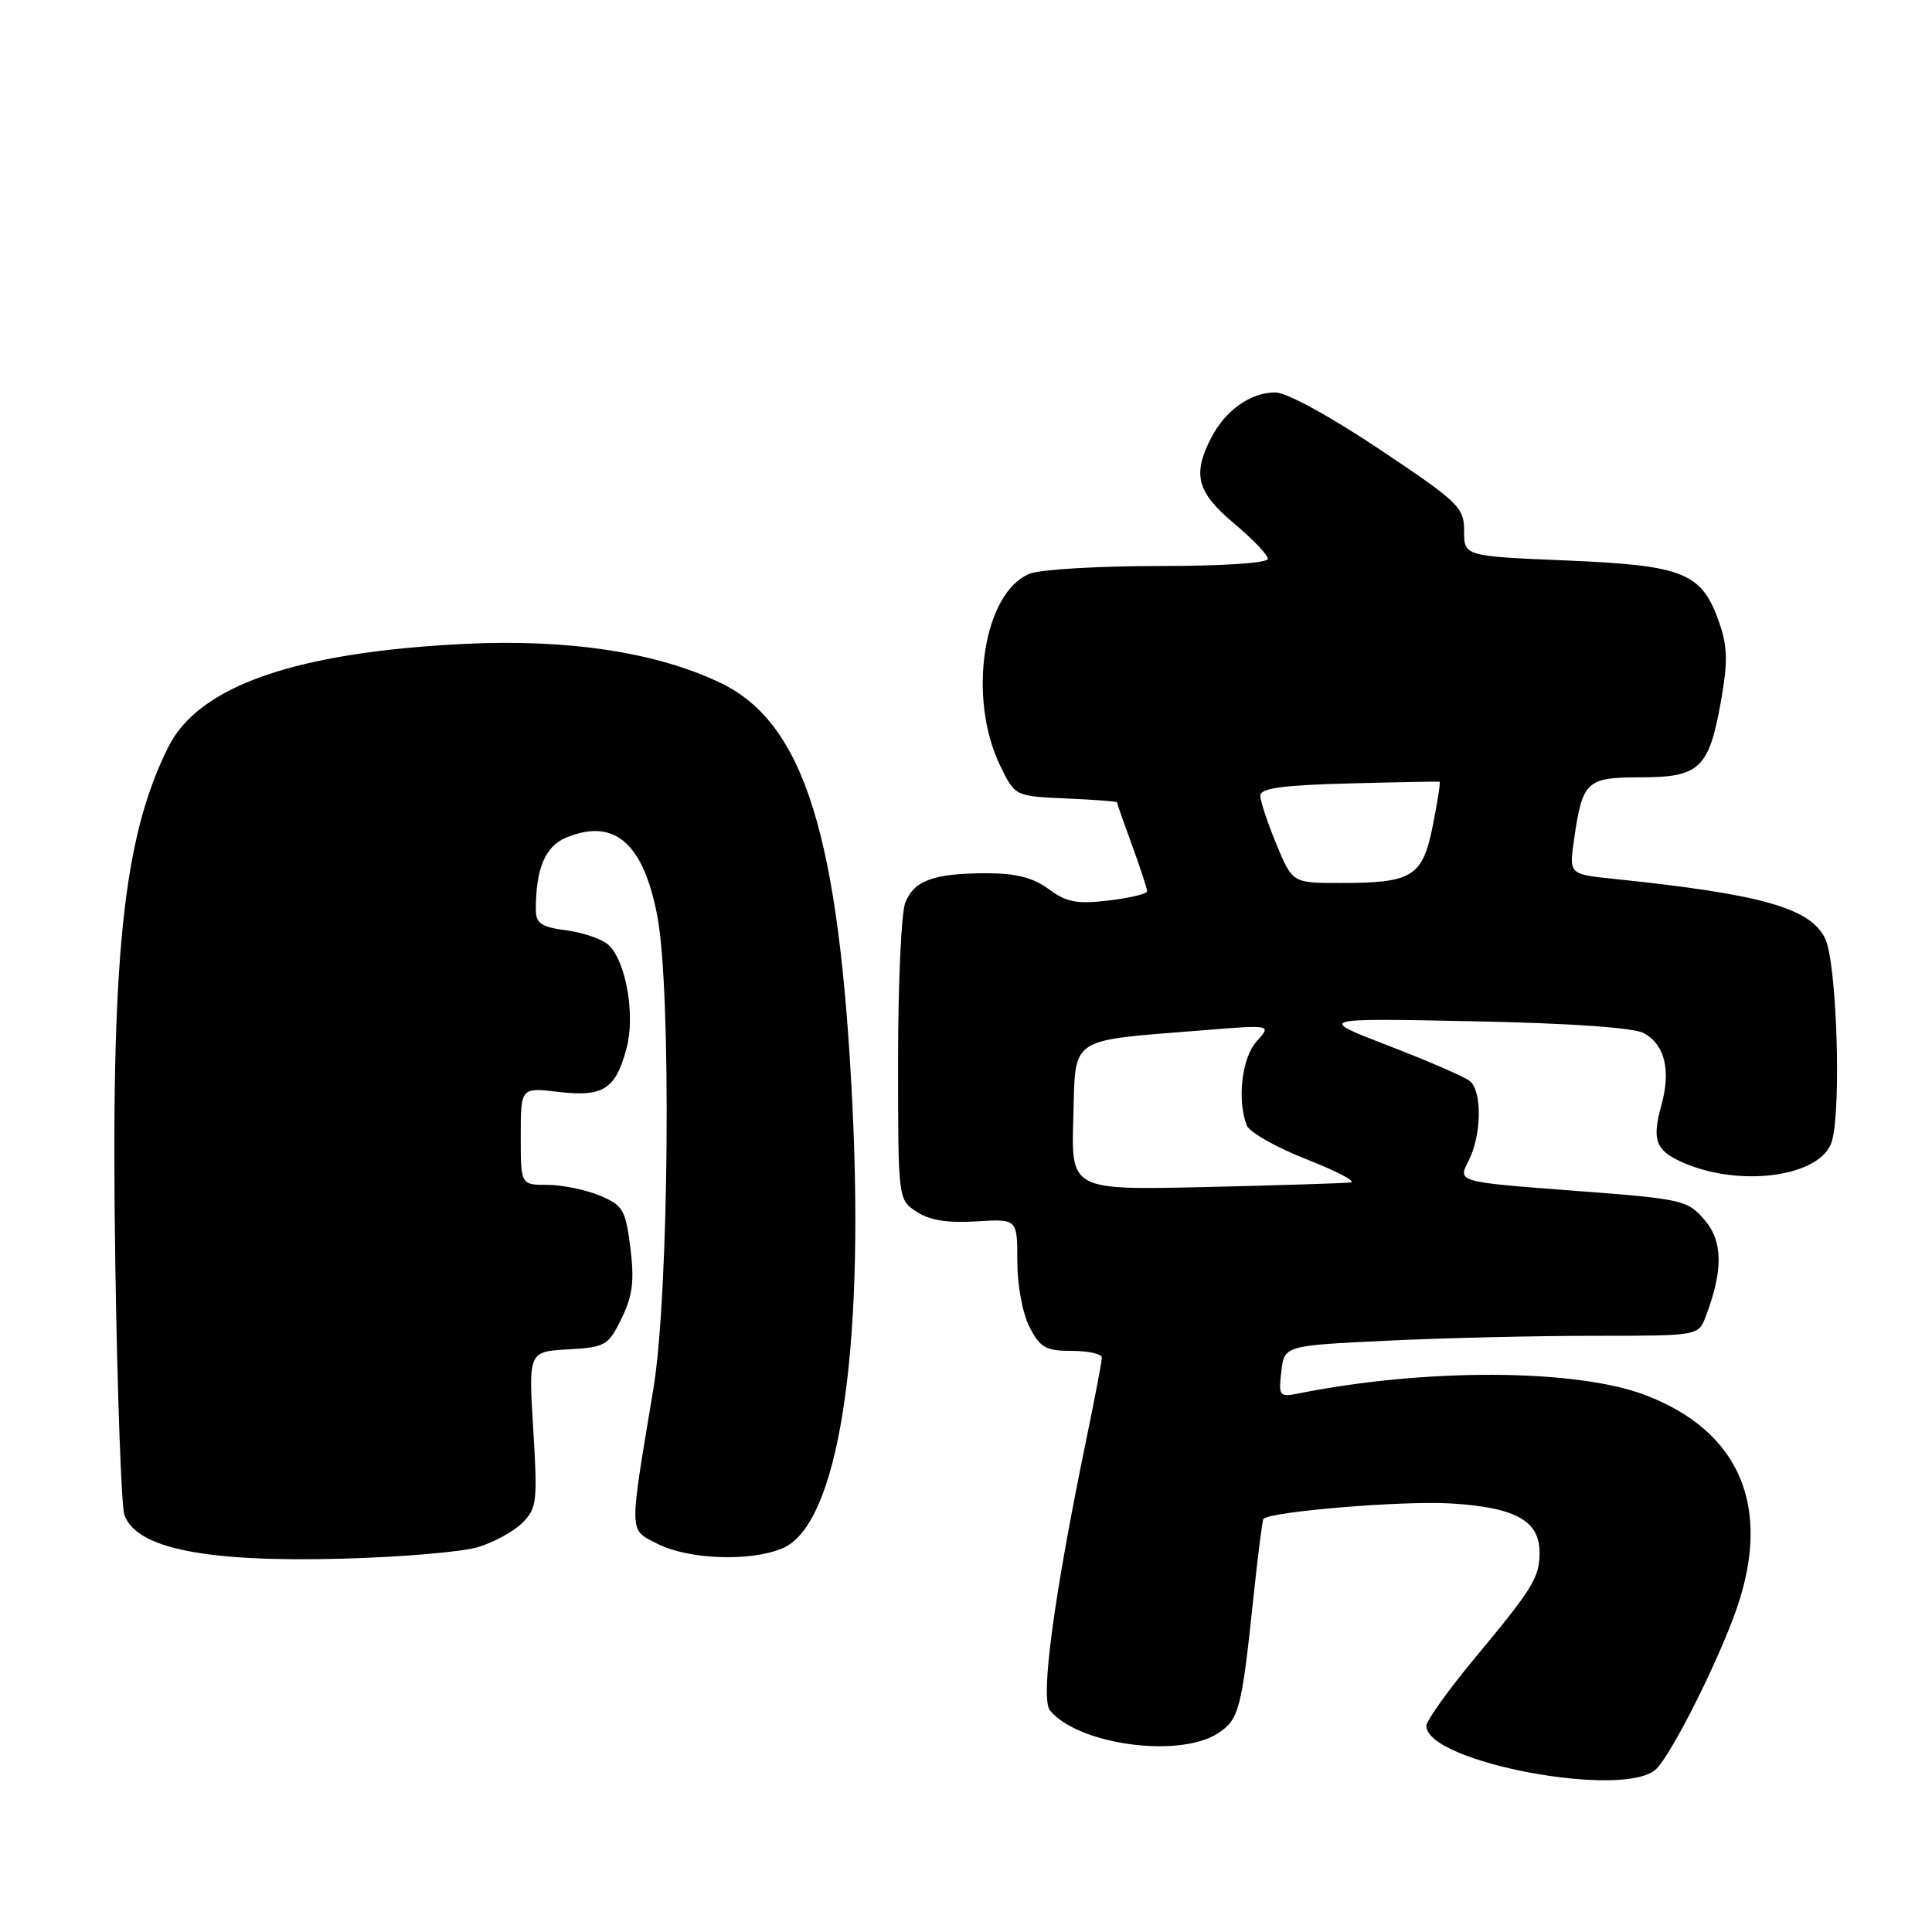 <?xml version="1.0" encoding="UTF-8" standalone="no"?>
<!DOCTYPE svg PUBLIC "-//W3C//DTD SVG 1.1//EN" "http://www.w3.org/Graphics/SVG/1.1/DTD/svg11.dtd" >
<svg xmlns="http://www.w3.org/2000/svg" xmlns:xlink="http://www.w3.org/1999/xlink" version="1.1" viewBox="0 0 256 256">
 <g >
 <path fill="currentColor"
d=" M 219.48 234.38 C 221.61 232.24 227.80 219.90 230.14 213.09 C 234.78 199.61 230.51 189.64 218.05 184.87 C 208.90 181.36 188.93 181.26 172.01 184.65 C 169.53 185.14 169.40 184.98 169.78 181.74 C 170.18 178.30 170.18 178.30 183.75 177.65 C 191.21 177.29 203.56 177.00 211.18 177.00 C 225.05 177.00 225.05 177.00 226.02 174.44 C 228.35 168.31 228.30 164.46 225.85 161.63 C 223.59 159.00 222.95 158.86 208.32 157.76 C 193.15 156.61 193.15 156.61 194.57 153.86 C 196.33 150.45 196.43 144.59 194.75 143.24 C 194.06 142.68 189.22 140.58 184.00 138.57 C 174.50 134.91 174.50 134.91 195.06 135.32 C 208.02 135.58 216.43 136.16 217.80 136.89 C 220.59 138.39 221.43 141.80 220.14 146.46 C 218.88 151.01 219.37 152.39 222.76 153.94 C 230.48 157.45 241.42 155.94 242.75 151.17 C 244.01 146.65 243.37 127.55 241.85 124.38 C 239.90 120.31 233.43 118.48 213.70 116.44 C 207.90 115.84 207.90 115.84 208.58 111.17 C 209.69 103.49 210.22 103.00 217.38 103.00 C 225.20 103.00 226.44 101.83 228.02 93.00 C 228.95 87.79 228.92 85.73 227.84 82.60 C 225.53 75.88 223.22 74.93 207.66 74.27 C 194.00 73.70 194.00 73.70 194.00 70.36 C 194.00 67.22 193.33 66.58 182.76 59.51 C 176.15 55.10 170.47 52.00 168.98 52.00 C 165.71 52.00 162.38 54.36 160.49 58.01 C 157.97 62.89 158.60 65.24 163.50 69.34 C 165.97 71.41 168.00 73.53 168.00 74.05 C 168.00 74.61 162.02 75.00 153.57 75.00 C 145.63 75.00 137.95 75.45 136.51 76.00 C 130.31 78.35 128.12 92.44 132.55 101.50 C 134.50 105.50 134.50 105.50 141.25 105.80 C 144.96 105.96 148.00 106.19 148.00 106.31 C 148.00 106.43 148.90 108.99 150.00 112.00 C 151.10 115.01 152.00 117.75 152.00 118.10 C 152.00 118.44 149.71 118.99 146.91 119.32 C 142.70 119.82 141.33 119.56 138.97 117.82 C 136.91 116.30 134.64 115.71 130.80 115.71 C 123.71 115.71 121.08 116.67 119.94 119.65 C 119.42 121.01 119.00 130.42 119.00 140.54 C 119.00 158.95 119.00 158.95 121.47 160.57 C 123.19 161.70 125.57 162.08 129.37 161.84 C 134.80 161.50 134.80 161.50 134.80 167.11 C 134.80 170.33 135.49 174.05 136.43 175.86 C 137.83 178.58 138.58 179.00 142.03 179.00 C 144.21 179.00 146.00 179.40 146.00 179.89 C 146.00 180.38 145.08 185.22 143.96 190.64 C 139.62 211.66 137.82 225.08 139.13 226.65 C 142.90 231.20 156.28 233.01 161.40 229.66 C 164.17 227.85 164.53 226.48 166.05 212.01 C 166.66 206.23 167.27 201.40 167.41 201.26 C 168.39 200.28 185.75 198.84 192.15 199.21 C 200.79 199.72 204.00 201.48 204.00 205.72 C 204.00 209.01 203.12 210.45 195.55 219.55 C 191.95 223.88 189.00 228.00 189.00 228.69 C 189.00 233.53 215.40 238.46 219.48 234.38 Z  M 63.31 205.01 C 65.41 204.38 68.07 202.93 69.21 201.79 C 71.14 199.86 71.24 198.97 70.66 189.41 C 70.03 179.10 70.03 179.10 75.26 178.80 C 80.23 178.52 80.60 178.30 82.36 174.70 C 83.83 171.69 84.07 169.73 83.53 165.36 C 82.89 160.28 82.56 159.71 79.45 158.41 C 77.59 157.64 74.47 157.00 72.53 157.00 C 69.00 157.00 69.00 157.00 69.00 150.55 C 69.00 144.09 69.00 144.09 73.98 144.68 C 79.91 145.39 81.56 144.34 83.01 138.95 C 84.19 134.60 83.00 127.57 80.71 125.28 C 79.92 124.49 77.41 123.60 75.14 123.29 C 71.68 122.83 71.00 122.37 71.00 120.49 C 71.00 115.09 72.25 112.14 75.01 110.99 C 81.41 108.34 85.28 111.70 87.12 121.50 C 88.98 131.42 88.64 171.66 86.58 184.00 C 83.32 203.59 83.30 202.59 87.07 204.54 C 91.16 206.65 99.42 206.96 103.68 205.16 C 111.01 202.06 114.56 179.73 112.96 146.66 C 111.23 110.80 106.58 95.83 95.50 90.50 C 87.06 86.44 75.29 84.64 61.53 85.32 C 39.13 86.43 26.33 90.89 22.29 99.00 C 16.26 111.12 14.65 126.82 15.28 167.50 C 15.54 184.55 16.08 199.48 16.47 200.67 C 17.96 205.17 27.17 207.03 45.50 206.53 C 53.20 206.32 61.22 205.64 63.31 205.01 Z  M 142.22 148.12 C 142.54 137.18 141.36 137.97 159.50 136.51 C 168.50 135.78 168.50 135.78 166.52 137.97 C 164.55 140.15 163.89 145.77 165.21 149.13 C 165.56 150.03 169.13 152.05 173.14 153.62 C 177.15 155.20 179.77 156.57 178.97 156.68 C 178.16 156.79 169.50 157.06 159.72 157.29 C 141.93 157.69 141.93 157.69 142.22 148.12 Z  M 169.13 111.87 C 167.96 109.04 167.00 106.15 167.00 105.43 C 167.00 104.44 169.91 104.04 178.75 103.81 C 185.21 103.64 190.61 103.54 190.75 103.58 C 190.89 103.63 190.48 106.25 189.85 109.42 C 188.48 116.20 187.18 117.00 177.57 117.00 C 171.27 117.00 171.27 117.00 169.13 111.87 Z "/>
</g>
</svg>